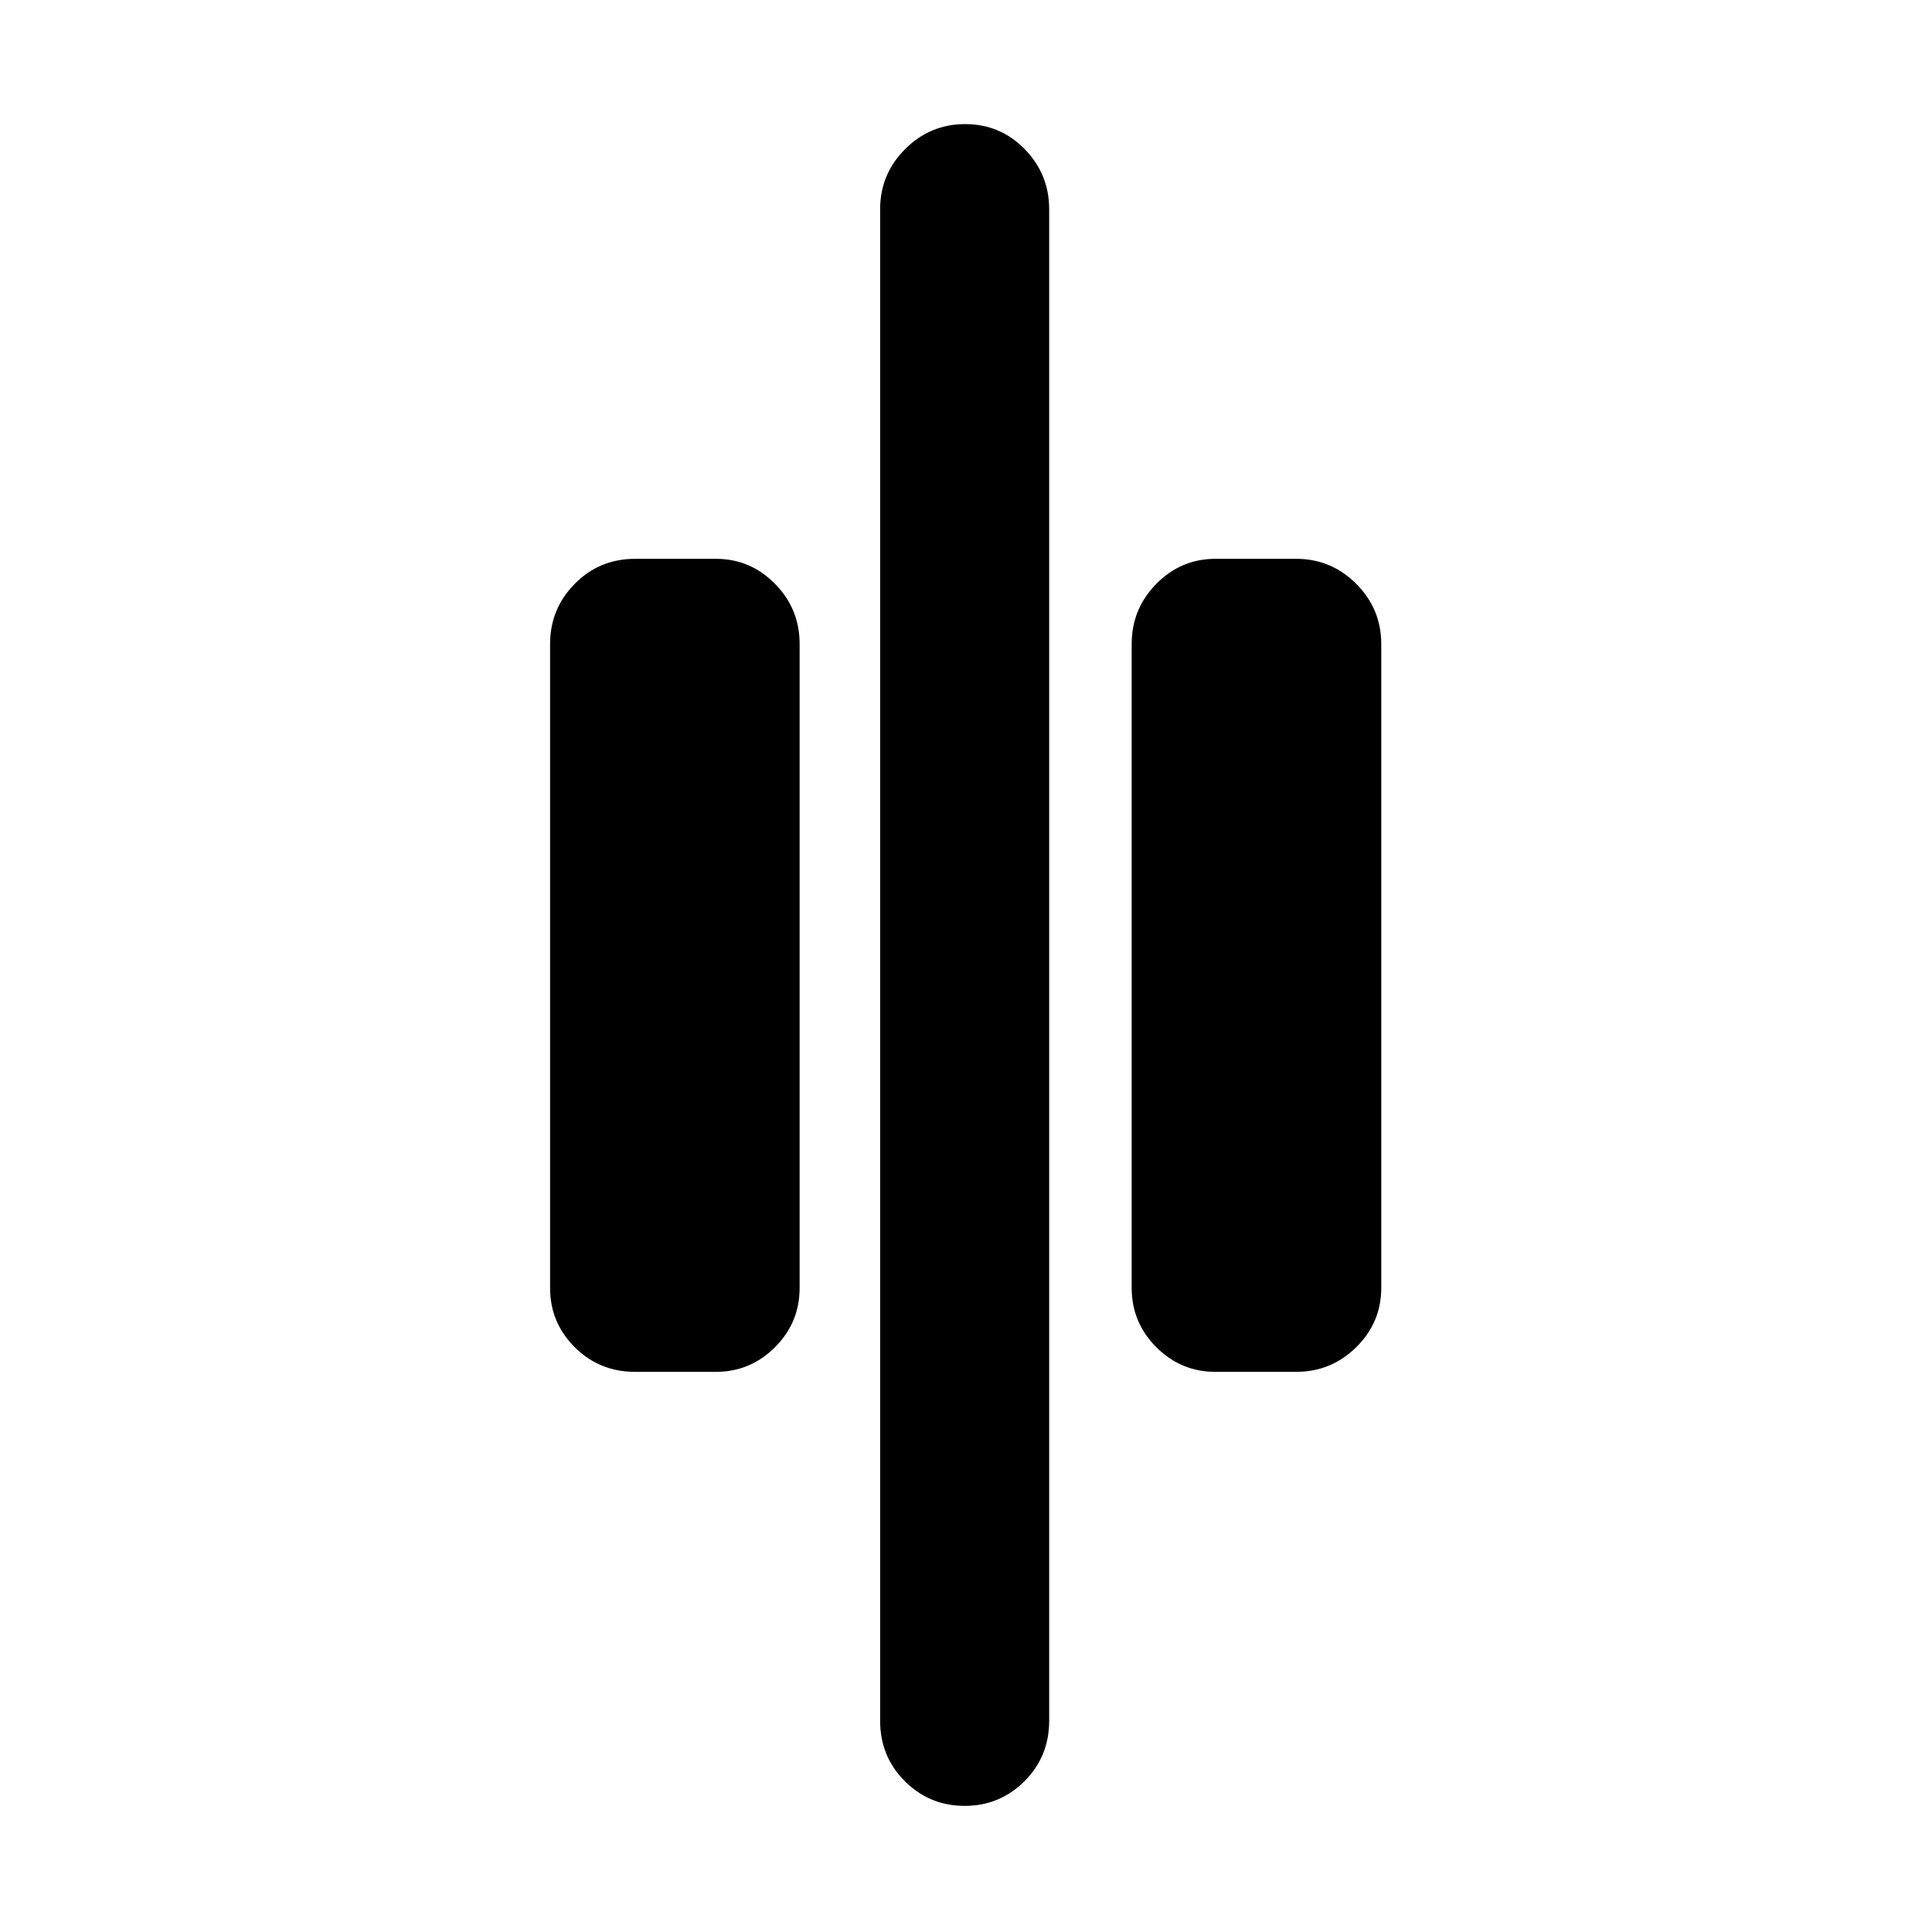 <svg xmlns="http://www.w3.org/2000/svg" height="40" viewBox="0 -960 960 960" width="40"><path d="M479.34-62.67q-17.43 0-29.72-12.25T437.33-105v-751q0-17.47 12.41-29.9t29.83-12.43q17.43 0 29.6 12.43 12.16 12.43 12.16 29.9v751q0 17.83-12.28 30.08t-29.71 12.25ZM604-278.33q-17.18 0-29.43-12.25-12.24-12.24-12.24-29.42v-320q0-17.47 12.24-29.9 12.25-12.43 29.43-12.43h40q17.47 0 29.9 12.43t12.43 29.9v320q0 17.18-12.43 29.42-12.43 12.25-29.9 12.25h-40Zm-288.33 0q-17.84 0-30.09-12.25-12.25-12.24-12.25-29.42v-320q0-17.47 12.25-29.9t30.09-12.43h40q17.18 0 29.42 12.43 12.24 12.43 12.24 29.9v320q0 17.18-12.24 29.42-12.24 12.25-29.42 12.25h-40Z"/></svg>